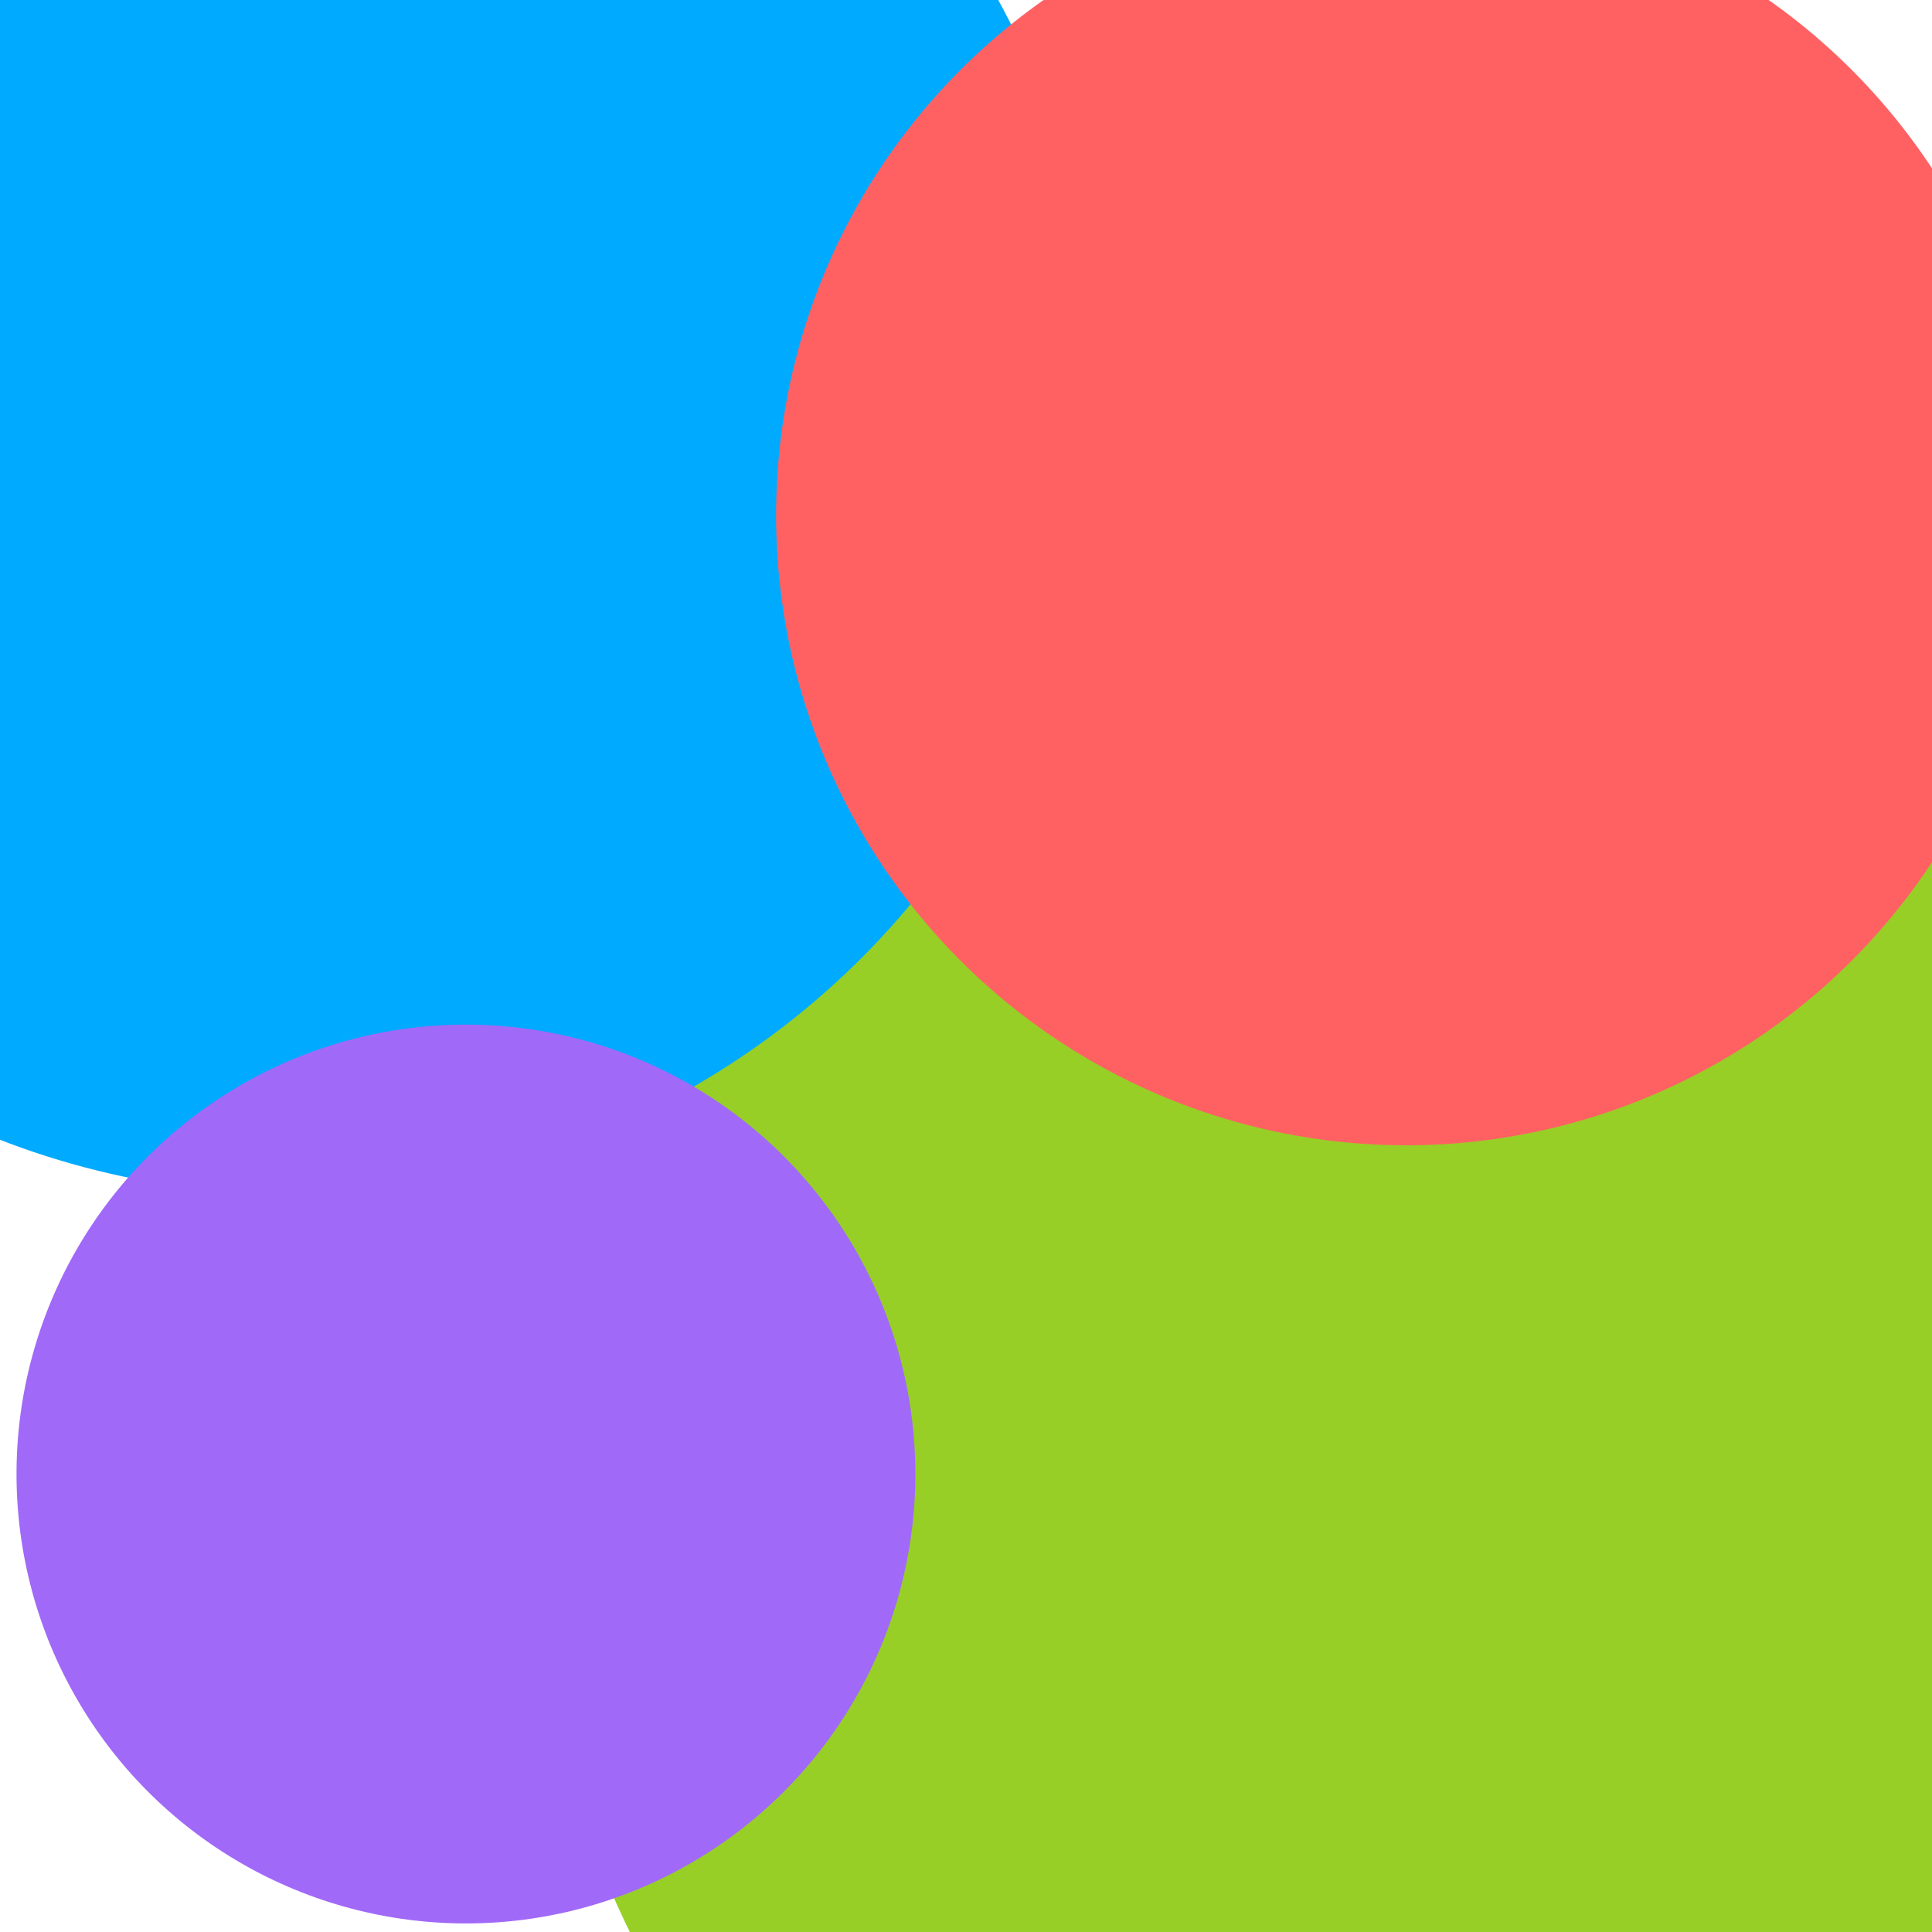<svg width="60" height="60" viewBox="0 0 60 60" fill="none" xmlns="http://www.w3.org/2000/svg">
<g filter="url(#filter0_f_16_20)">
<circle cx="46.26" cy="46.901" r="29.74" fill="#97CF26"/>
<circle cx="9.044" cy="12.044" r="25.044" fill="#00AAFF"/>
<circle cx="14.47" cy="45.777" r="13.957" fill="#A169F7"/>
<circle cx="43.668" cy="16.002" r="19.566" fill="#FF6163"/>
</g>
<defs>
<filter id="filter0_f_16_20" x="-37" y="-34" width="134" height="131.641" filterUnits="userSpaceOnUse" color-interpolation-filters="sRGB">
<feFlood flood-opacity="0" result="BackgroundImageFix"/>
<feBlend mode="normal" in="SourceGraphic" in2="BackgroundImageFix" result="shape"/>
<feGaussianBlur stdDeviation="10.5" result="effect1_foregroundBlur_16_20"/>
</filter>
</defs>
</svg>
